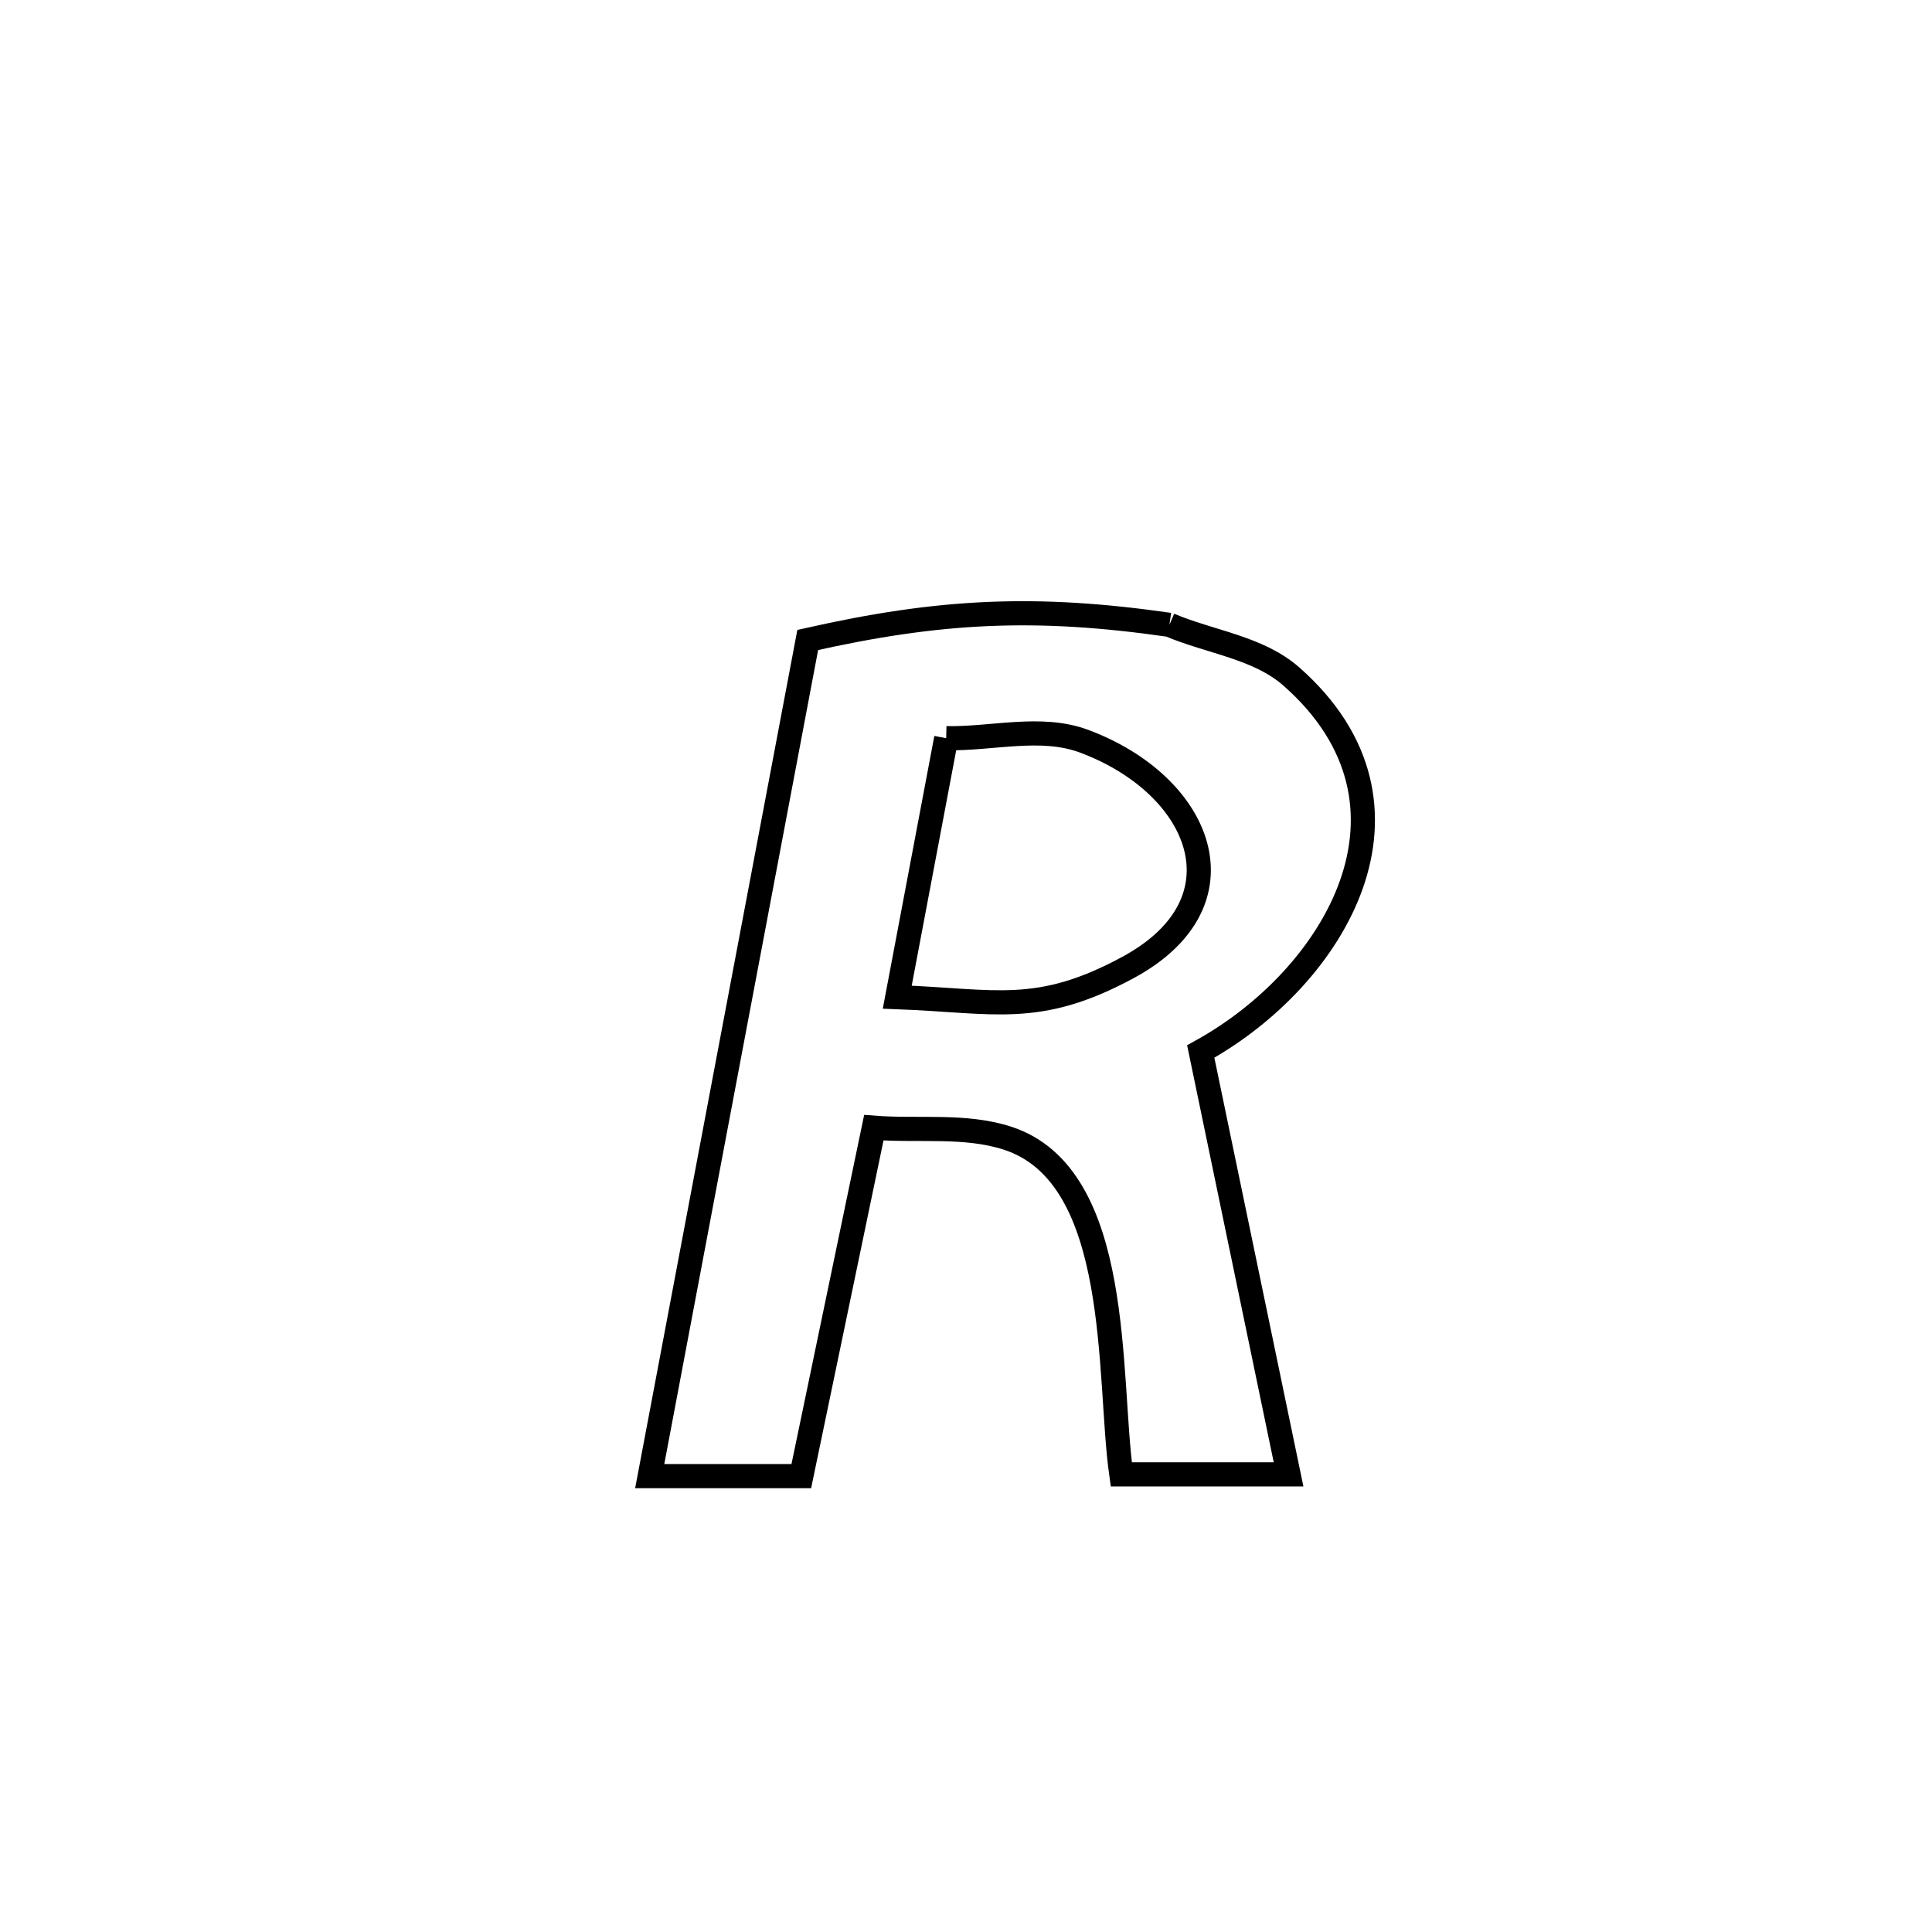 <svg xmlns="http://www.w3.org/2000/svg" viewBox="0.0 0.0 24.0 24.0" height="200px" width="200px"><path fill="none" stroke="black" stroke-width=".3" stroke-opacity="1.0"  filling="0" d="M14.527 7.762 L14.527 7.762 C15.033 7.977 15.632 8.042 16.044 8.406 C17.858 10.007 16.587 12.141 14.916 13.062 L14.916 13.062 C15.28 14.813 15.643 16.564 16.007 18.315 L16.007 18.315 C15.314 18.315 14.622 18.315 13.929 18.315 L13.929 18.315 C13.757 17.107 13.957 14.604 12.513 14.138 C11.985 13.968 11.408 14.052 10.855 14.009 L10.855 14.009 C10.555 15.452 10.254 16.894 9.954 18.337 L9.954 18.337 C9.326 18.337 8.699 18.337 8.071 18.337 L8.071 18.337 C8.398 16.606 8.725 14.875 9.052 13.143 C9.38 11.412 9.707 9.681 10.034 7.95 L10.034 7.95 C11.672 7.58 12.867 7.523 14.527 7.762 L14.527 7.762"></path>
<path fill="none" stroke="black" stroke-width=".3" stroke-opacity="1.0"  filling="0" d="M11.754 9.17 L11.754 9.17 C12.324 9.182 12.93 9.008 13.465 9.207 C14.929 9.752 15.516 11.204 14.015 12.017 C12.896 12.623 12.366 12.433 11.146 12.387 L11.146 12.387 C11.349 11.314 11.551 10.242 11.754 9.17 L11.754 9.17"></path></svg>